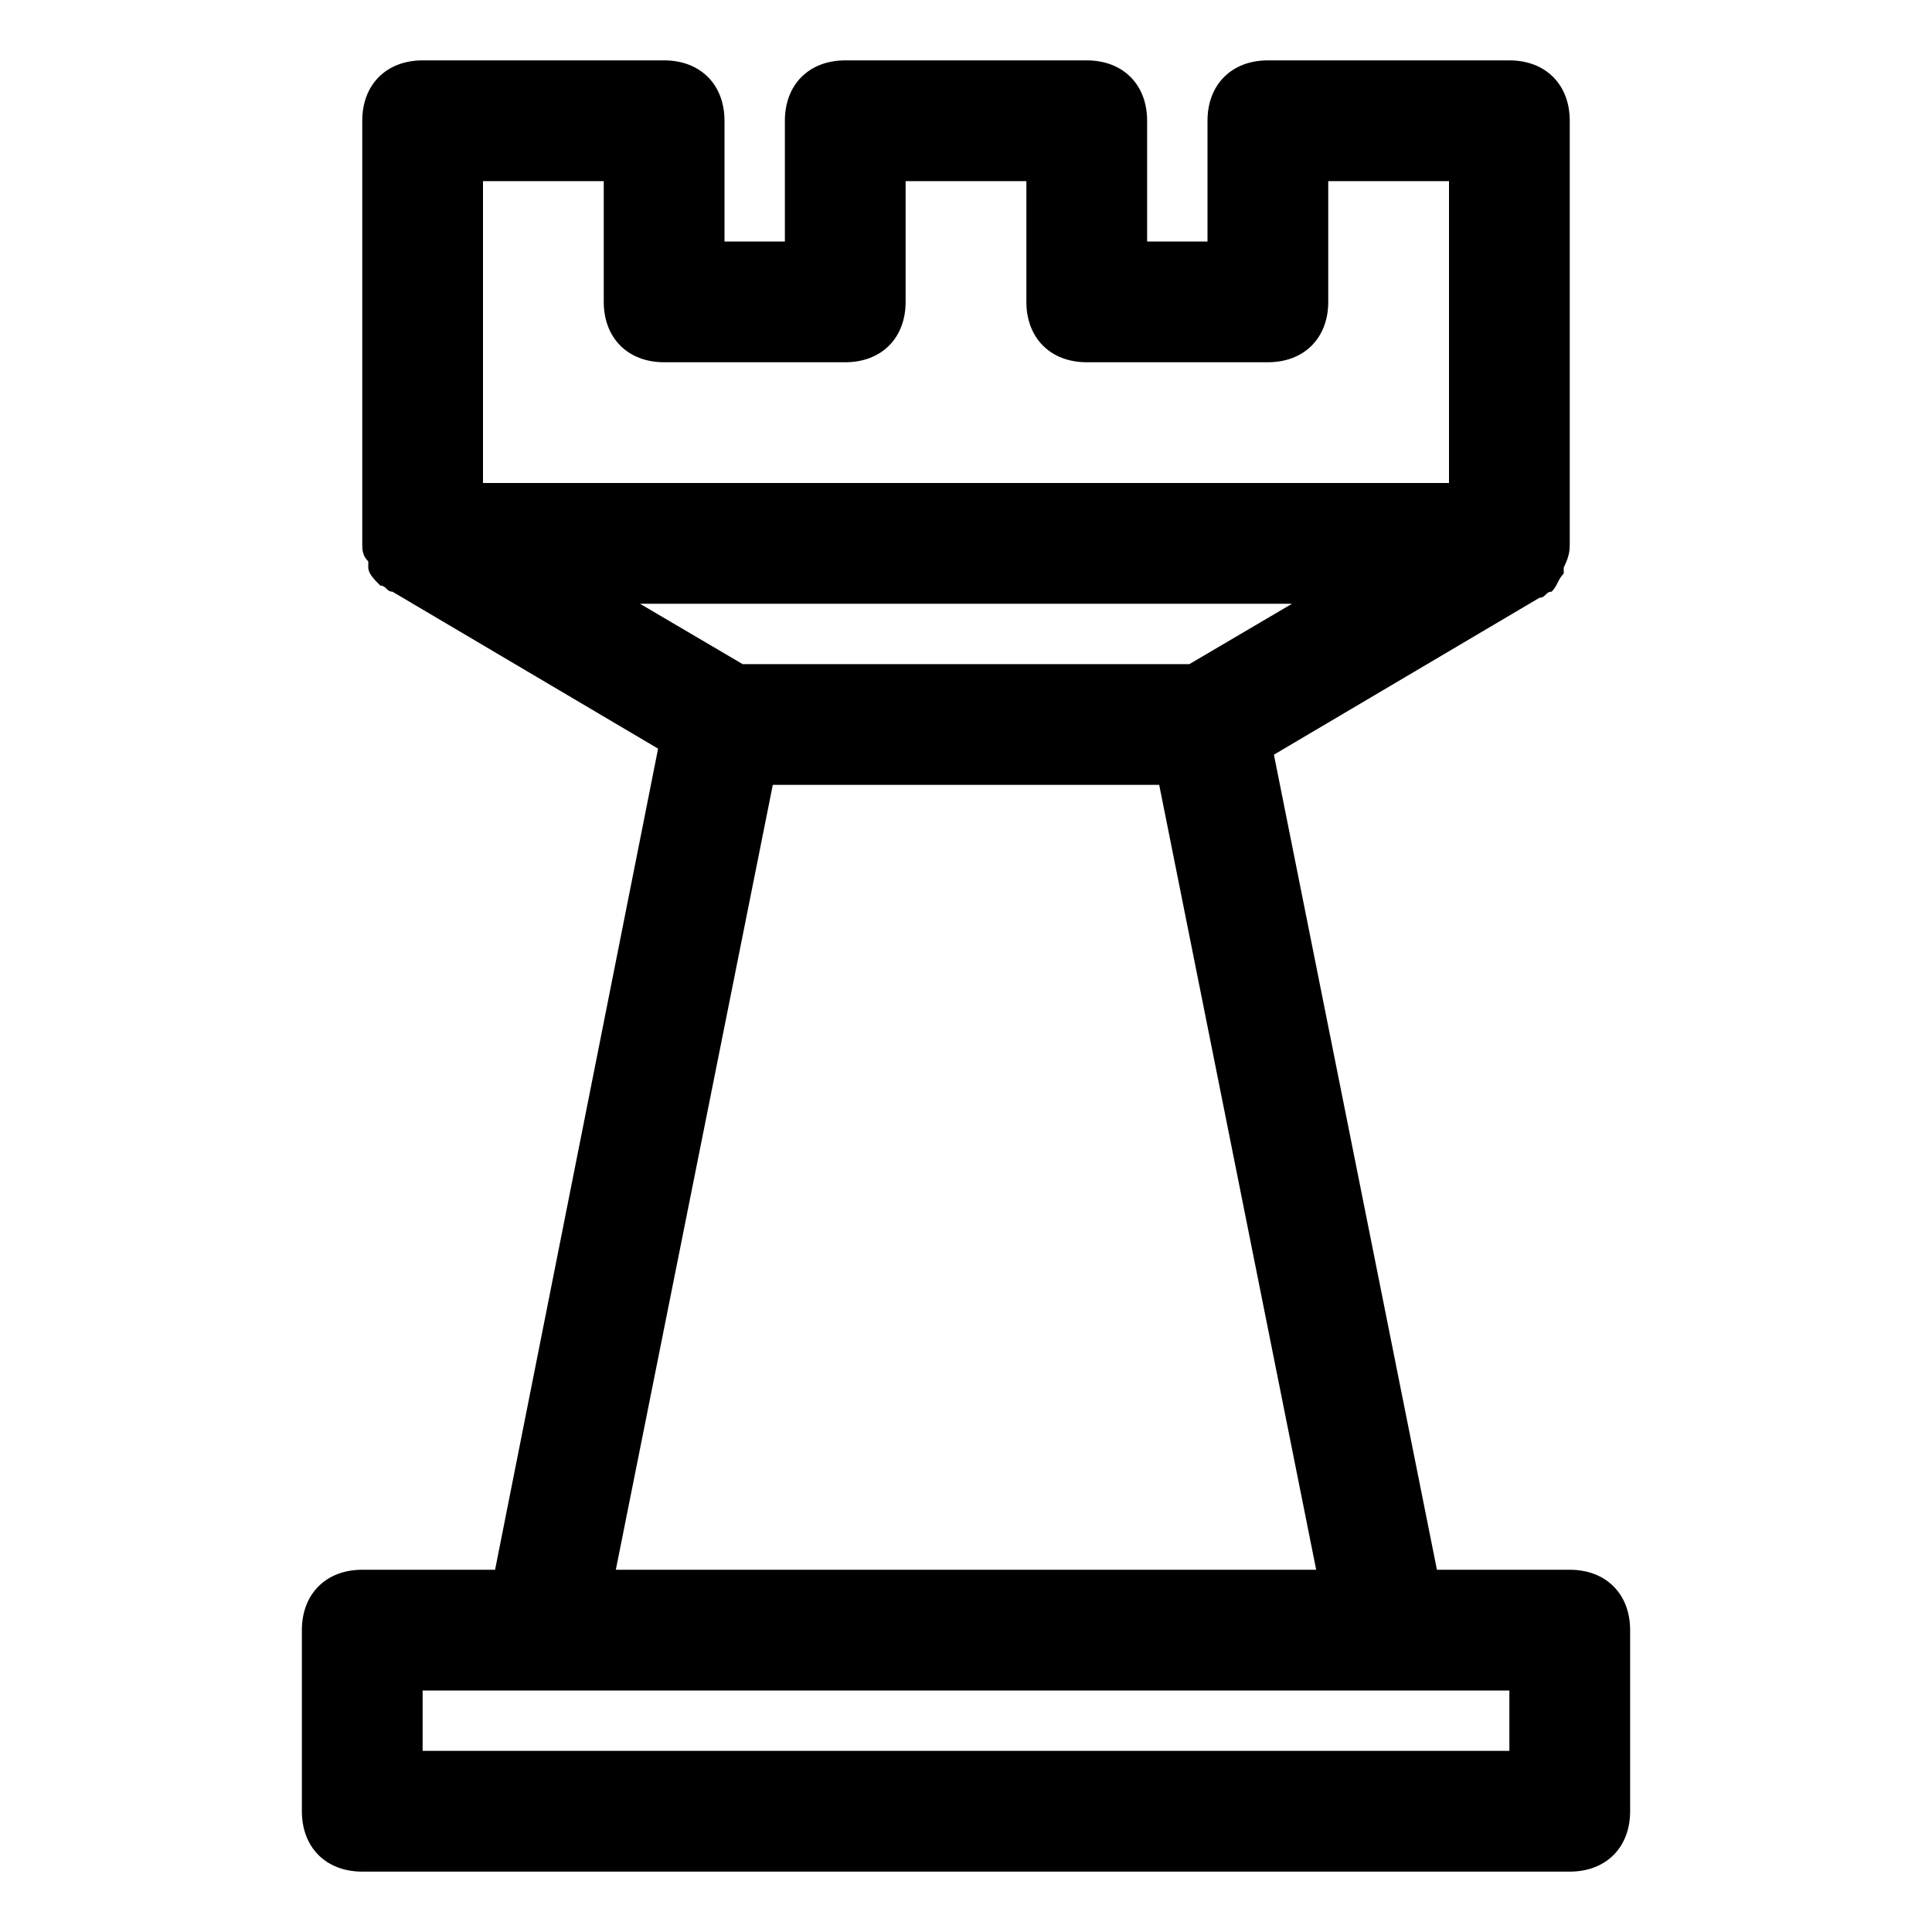 <?xml version="1.0" encoding="utf-8"?>
<!-- Generator: Adobe Illustrator 18.1.1, SVG Export Plug-In . SVG Version: 6.00 Build 0)  -->
<!DOCTYPE svg PUBLIC "-//W3C//DTD SVG 1.1//EN" "http://www.w3.org/Graphics/SVG/1.1/DTD/svg11.dtd">
<svg version="1.1" id="Layer_1" xmlns="http://www.w3.org/2000/svg" xmlns:xlink="http://www.w3.org/1999/xlink" x="0px" y="0px"
	 width="32px" height="32px" viewBox="0 0 32 32" enable-background="new 0 0 32 32" xml:space="preserve">
<path d="M6,26c-0.6,0-1,0.4-1,1v3c0,0.6,0.4,1,1,1h20c0.6,0,1-0.4,1-1v-3c0-0.6-0.4-1-1-1h-2.2l-2.7-13.5l4.4-2.6
	c0.1,0,0.1-0.1,0.2-0.1c0,0,0,0,0,0c0.1-0.1,0.1-0.2,0.2-0.3c0,0,0-0.1,0-0.1C26,9.2,26,9.1,26,9V2c0-0.6-0.4-1-1-1h-4
	c-0.6,0-1,0.4-1,1v2h-1V2c0-0.6-0.4-1-1-1h-4c-0.6,0-1,0.4-1,1v2h-1V2c0-0.6-0.4-1-1-1H7C6.4,1,6,1.4,6,2v7c0,0.1,0,0.2,0.1,0.3
	c0,0,0,0.1,0,0.1c0,0.1,0.1,0.2,0.2,0.3c0,0,0,0,0,0c0.1,0,0.1,0.1,0.2,0.1l4.4,2.6L8.2,26H6z M25,29H7v-1h2h14h2V29z M10.6,10h10.8
	l-1.7,1h-7.4L10.6,10z M10,3v2c0,0.6,0.4,1,1,1h3c0.6,0,1-0.4,1-1V3h2v2c0,0.6,0.4,1,1,1h3c0.6,0,1-0.4,1-1V3h2v5H8V3H10z M12.8,13
	h6.4l2.6,13H10.2L12.8,13z"/>
</svg>
